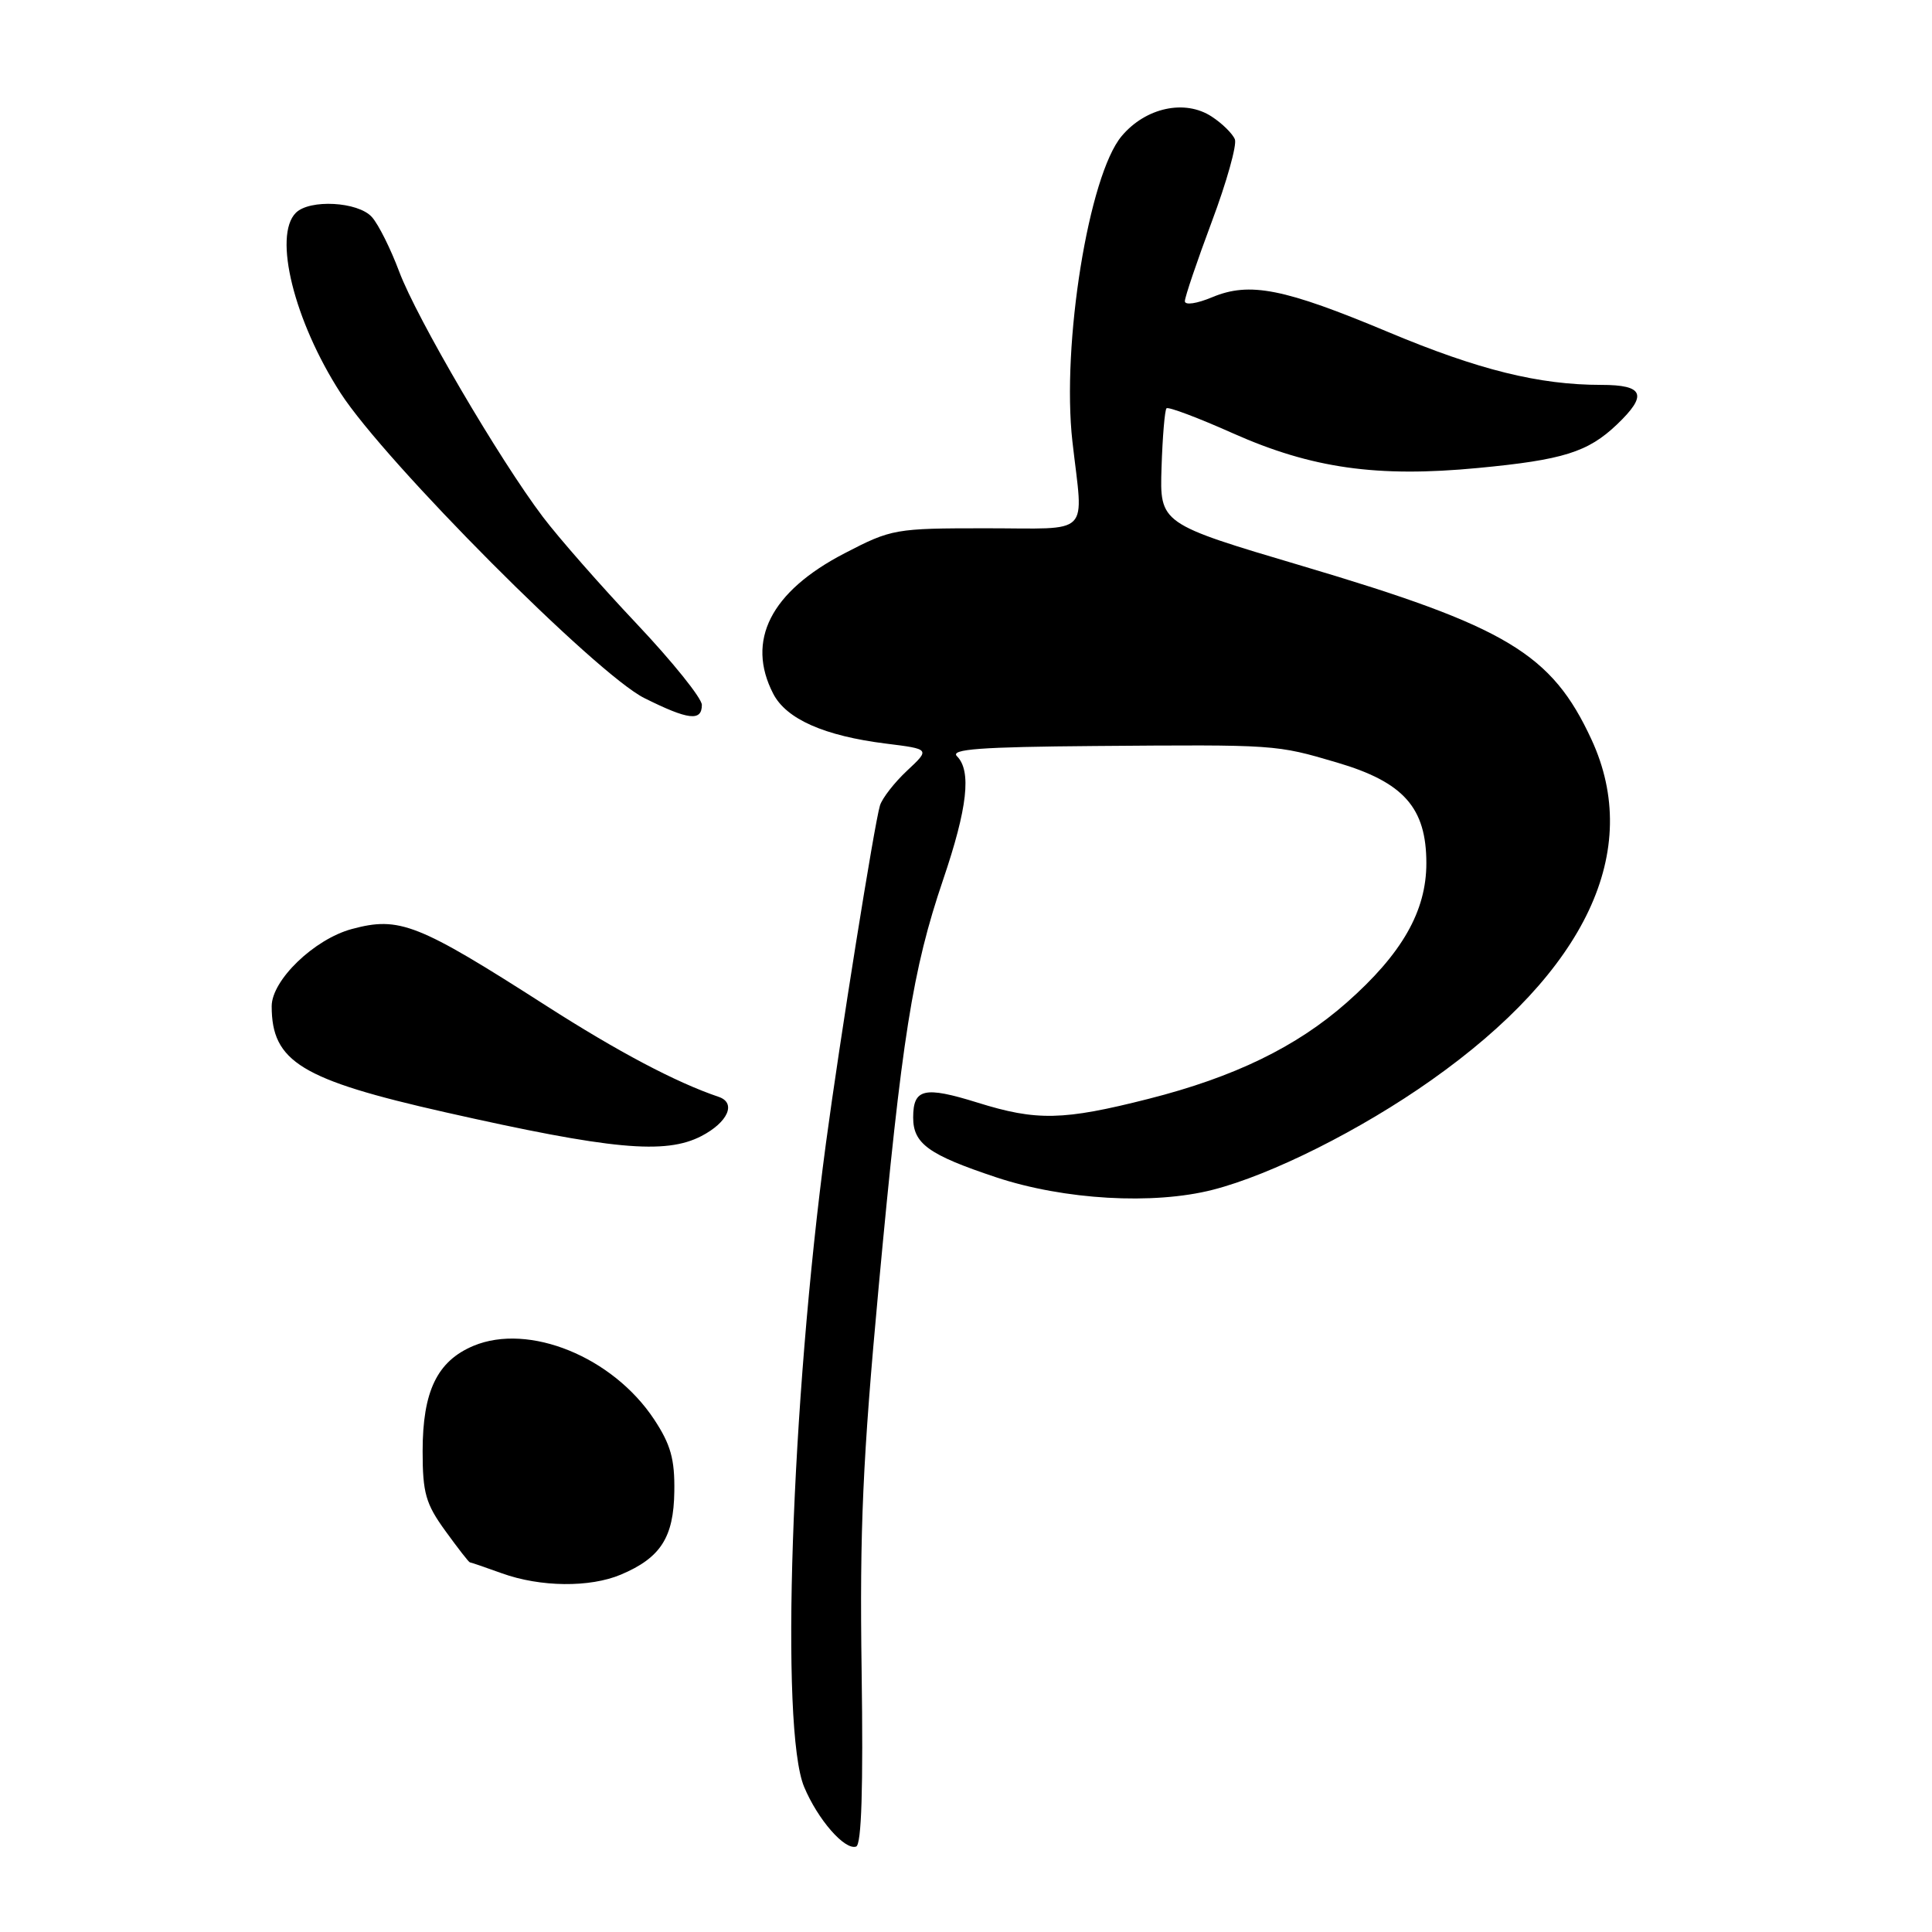 <?xml version="1.0" encoding="UTF-8" standalone="no"?>
<!DOCTYPE svg PUBLIC "-//W3C//DTD SVG 1.1//EN" "http://www.w3.org/Graphics/SVG/1.1/DTD/svg11.dtd" >
<svg xmlns="http://www.w3.org/2000/svg" xmlns:xlink="http://www.w3.org/1999/xlink" version="1.1" viewBox="0 0 256 256">
 <g >
 <path fill="currentColor"
d=" M 114.17 221.41 C 113.90 202.67 114.31 193.40 116.43 170.50 C 119.50 137.42 120.91 128.53 124.97 116.56 C 128.20 107.05 128.75 102.15 126.80 100.20 C 125.87 99.27 129.92 98.97 145.05 98.85 C 169.17 98.66 169.05 98.65 177.16 101.04 C 186.00 103.64 189.00 107.03 189.00 114.38 C 189.00 120.74 185.77 126.39 178.42 132.87 C 171.78 138.72 163.55 142.72 152.20 145.60 C 140.86 148.48 137.37 148.55 129.52 146.10 C 122.45 143.90 121.00 144.24 121.00 148.08 C 121.00 151.55 123.05 153.02 132.00 156.00 C 141.00 158.99 152.84 159.67 160.71 157.65 C 168.48 155.66 180.33 149.72 189.65 143.13 C 210.20 128.63 217.69 112.71 210.88 97.99 C 205.61 86.60 199.65 83.03 172.58 75.00 C 153.67 69.39 153.67 69.39 153.91 61.95 C 154.04 57.86 154.34 54.33 154.57 54.10 C 154.80 53.87 158.77 55.36 163.38 57.42 C 173.81 62.06 182.47 63.29 195.85 62.01 C 207.12 60.94 210.41 59.91 214.25 56.25 C 218.36 52.33 217.83 51.00 212.18 51.00 C 203.94 51.00 195.93 49.02 184.00 44.02 C 170.13 38.21 165.59 37.31 160.63 39.38 C 158.58 40.24 157.00 40.47 157.00 39.91 C 157.00 39.36 158.61 34.62 160.57 29.37 C 162.54 24.12 163.91 19.22 163.63 18.47 C 163.34 17.73 161.96 16.36 160.56 15.45 C 157.01 13.12 151.81 14.25 148.63 18.03 C 144.26 23.22 140.65 45.63 142.10 58.50 C 143.55 71.27 144.82 70.00 130.65 70.00 C 118.61 70.00 118.14 70.08 111.90 73.32 C 102.12 78.39 98.82 84.89 102.46 91.93 C 104.20 95.29 109.23 97.51 117.39 98.53 C 123.25 99.26 123.25 99.26 120.20 102.11 C 118.52 103.68 116.90 105.76 116.60 106.73 C 115.86 109.15 111.24 138.05 109.44 151.50 C 104.82 186.02 103.36 229.14 106.55 236.77 C 108.36 241.10 111.93 245.19 113.44 244.68 C 114.16 244.44 114.39 236.91 114.17 221.41 Z  M 82.28 208.64 C 87.53 206.42 89.27 203.72 89.35 197.64 C 89.42 193.35 88.87 191.40 86.67 188.07 C 81.18 179.78 70.08 175.27 62.74 178.33 C 57.93 180.35 56.00 184.34 56.00 192.30 C 56.00 197.83 56.41 199.27 59.01 202.85 C 60.66 205.13 62.12 207.01 62.26 207.02 C 62.39 207.02 64.30 207.68 66.50 208.47 C 71.60 210.31 78.17 210.38 82.28 208.64 Z  M 92.93 150.54 C 96.46 148.71 97.60 146.14 95.23 145.34 C 89.58 143.43 81.90 139.37 72.35 133.25 C 55.37 122.37 52.93 121.40 46.62 123.10 C 41.64 124.44 36.00 129.88 36.00 133.33 C 36.00 140.68 39.91 143.07 59.00 147.38 C 80.99 152.34 88.15 153.01 92.93 150.54 Z  M 93.00 93.40 C 93.00 92.52 89.11 87.68 84.36 82.65 C 79.61 77.62 74.02 71.25 71.94 68.50 C 66.16 60.86 55.21 42.16 52.90 36.00 C 51.77 32.98 50.14 29.71 49.27 28.75 C 47.44 26.72 41.03 26.37 39.20 28.20 C 36.17 31.23 38.98 42.55 45.12 52.07 C 51.02 61.22 79.02 89.33 85.38 92.50 C 91.21 95.41 93.00 95.62 93.00 93.40 Z "/>
</g>
</svg>